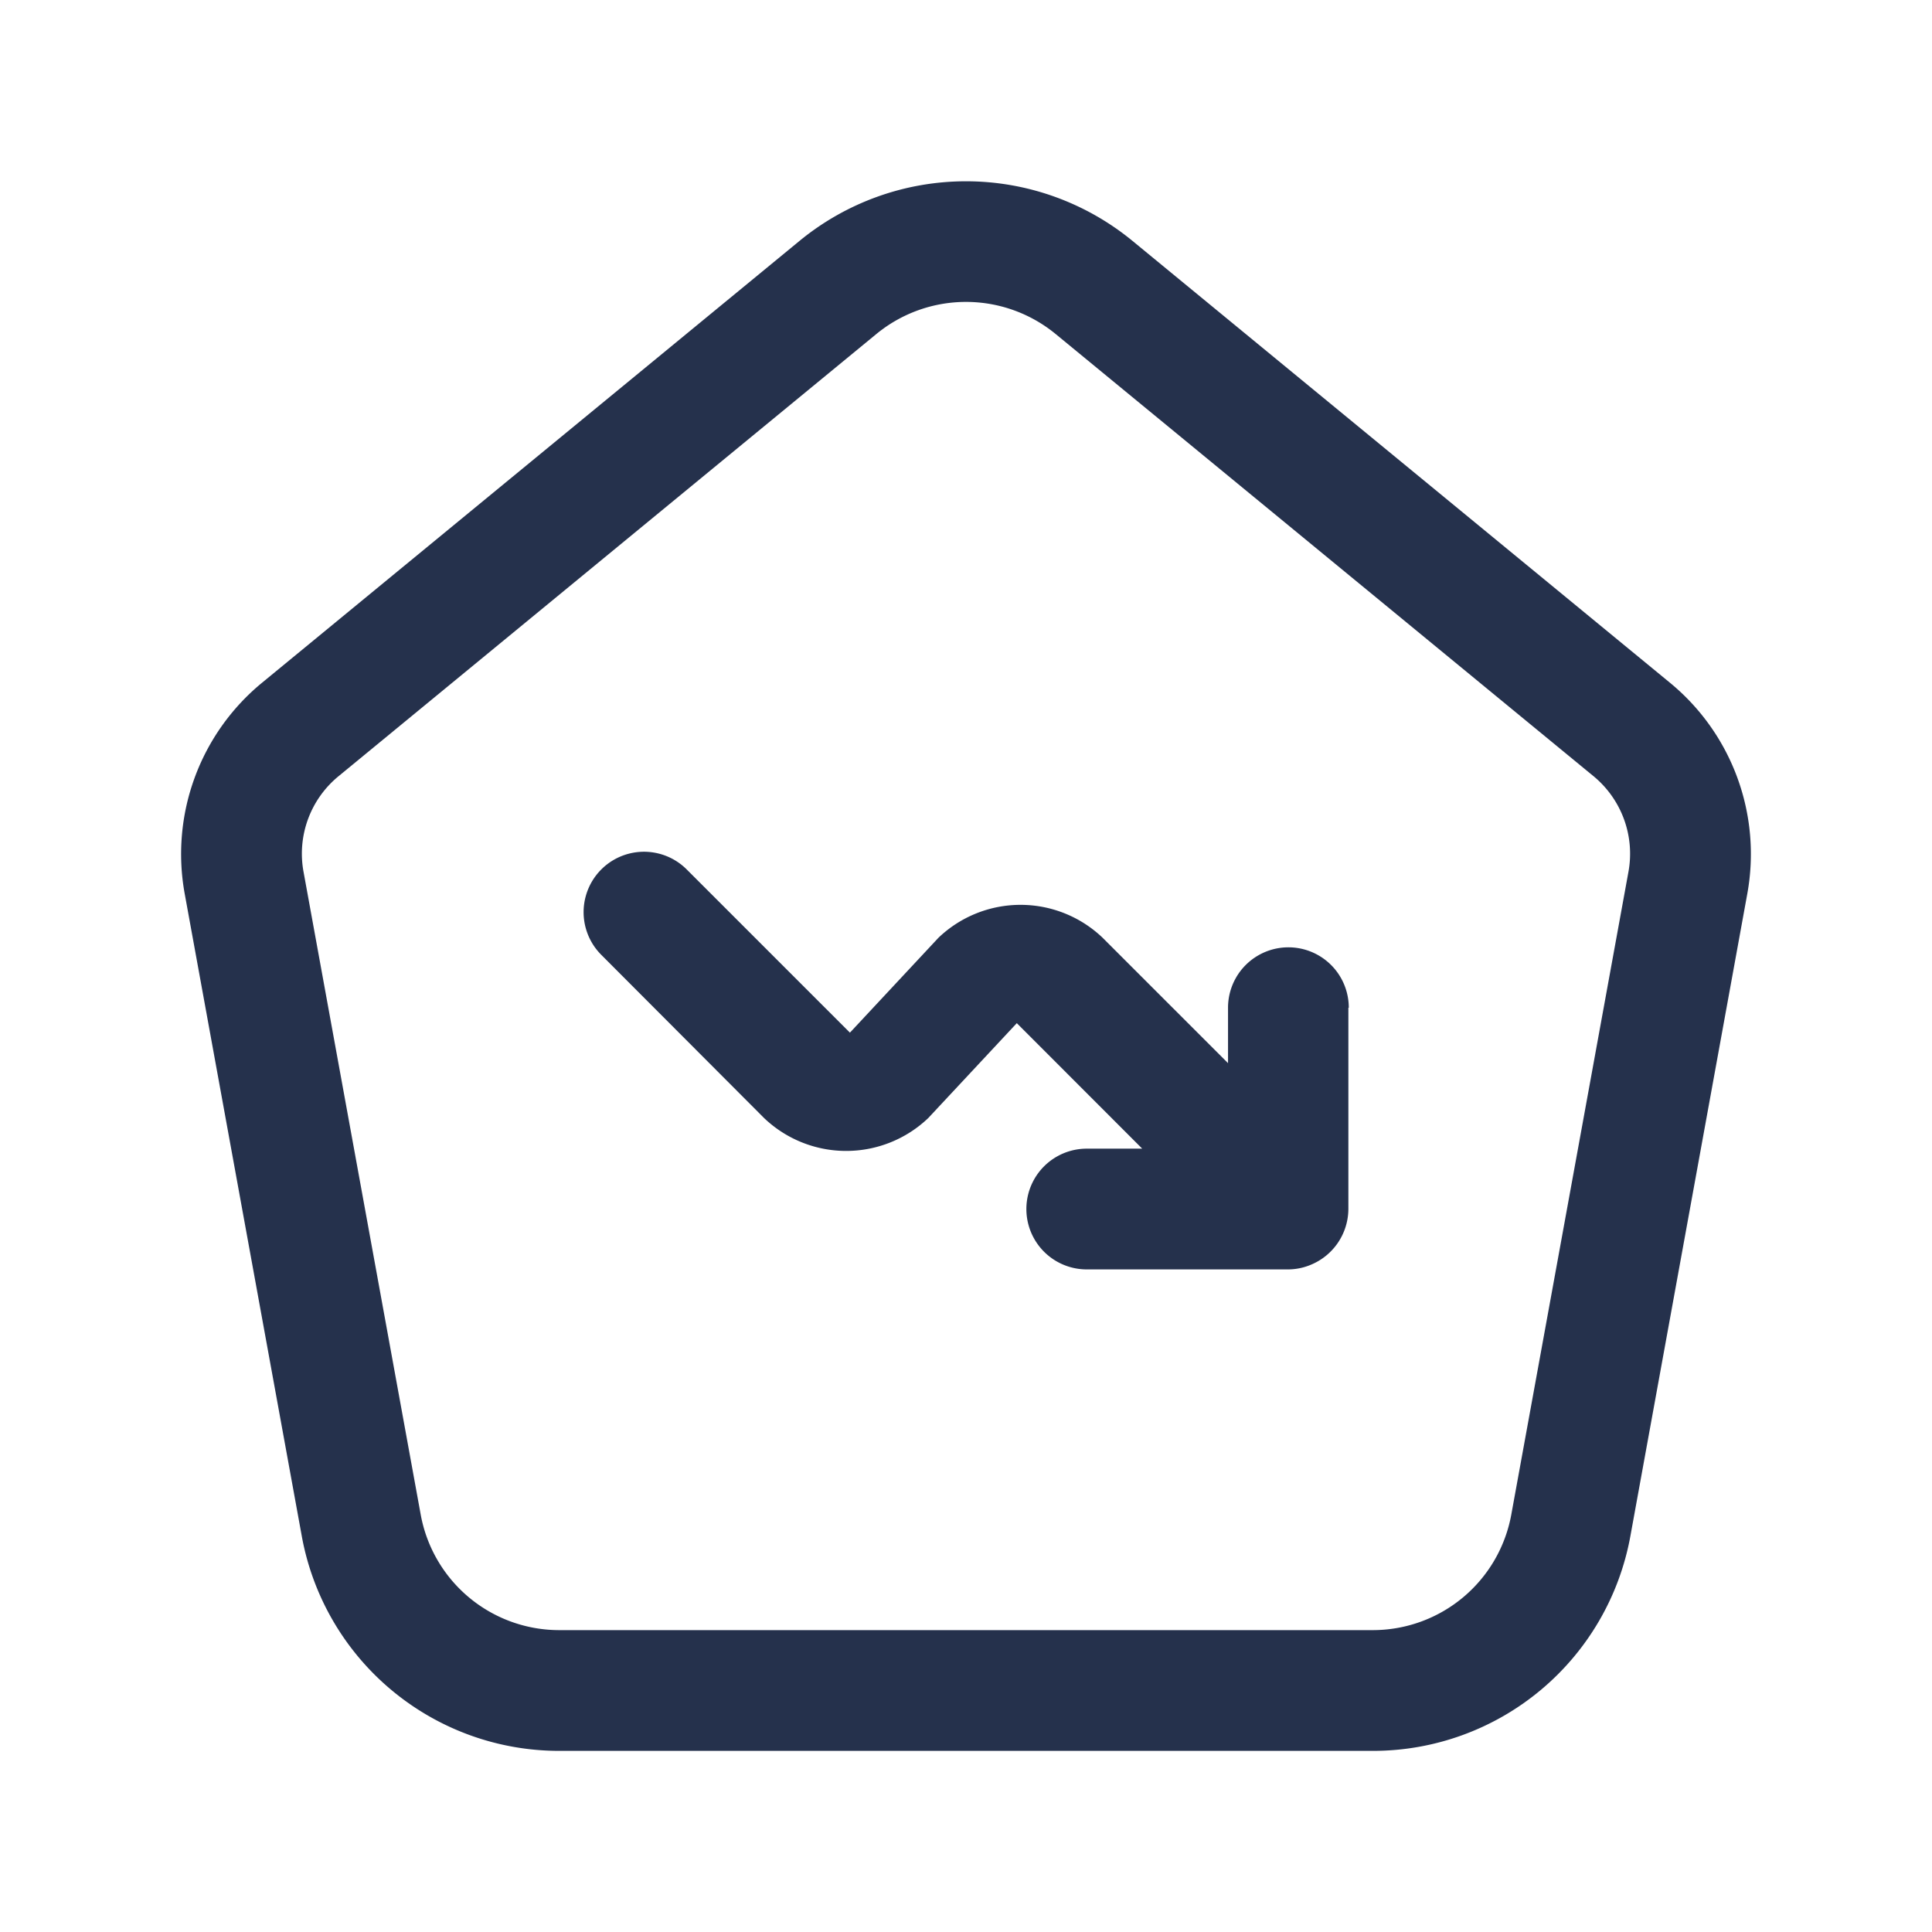 <svg id="Layer" xmlns="http://www.w3.org/2000/svg" viewBox="0 0 24 24"><defs><style>.cls-1{fill:#25314c;}</style></defs><path id="home-dash-trend-down" class="cls-1" d="M20.747,8.483,14.065,2.99a3.258,3.258,0,0,0-4.13,0L3.253,8.483A2.754,2.754,0,0,0,2.294,11.1l1.455,7.983a3.25,3.25,0,0,0,3.2,2.667H17.053a3.25,3.25,0,0,0,3.2-2.667L21.706,11.1A2.754,2.754,0,0,0,20.747,8.483Zm-.518,2.348-1.455,7.983a1.749,1.749,0,0,1-1.721,1.436H6.947a1.749,1.749,0,0,1-1.721-1.436L3.771,10.832a1.244,1.244,0,0,1,.435-1.19l6.682-5.494a1.754,1.754,0,0,1,2.224,0l6.682,5.493A1.248,1.248,0,0,1,20.229,10.831ZM16.75,12.519v2.5a.753.753,0,0,1-.463.691.734.734,0,0,1-.287.059H13.5a.75.75,0,0,1,0-1.5h.689L12.631,12.71l-1.1,1.179a1.477,1.477,0,0,1-2.039,0L7.47,11.862A.75.75,0,0,1,8.53,10.8l2.028,2.028,1.1-1.179a1.476,1.476,0,0,1,2.039,0l1.558,1.558v-.689a.75.75,0,1,1,1.5,0Z"/></svg>